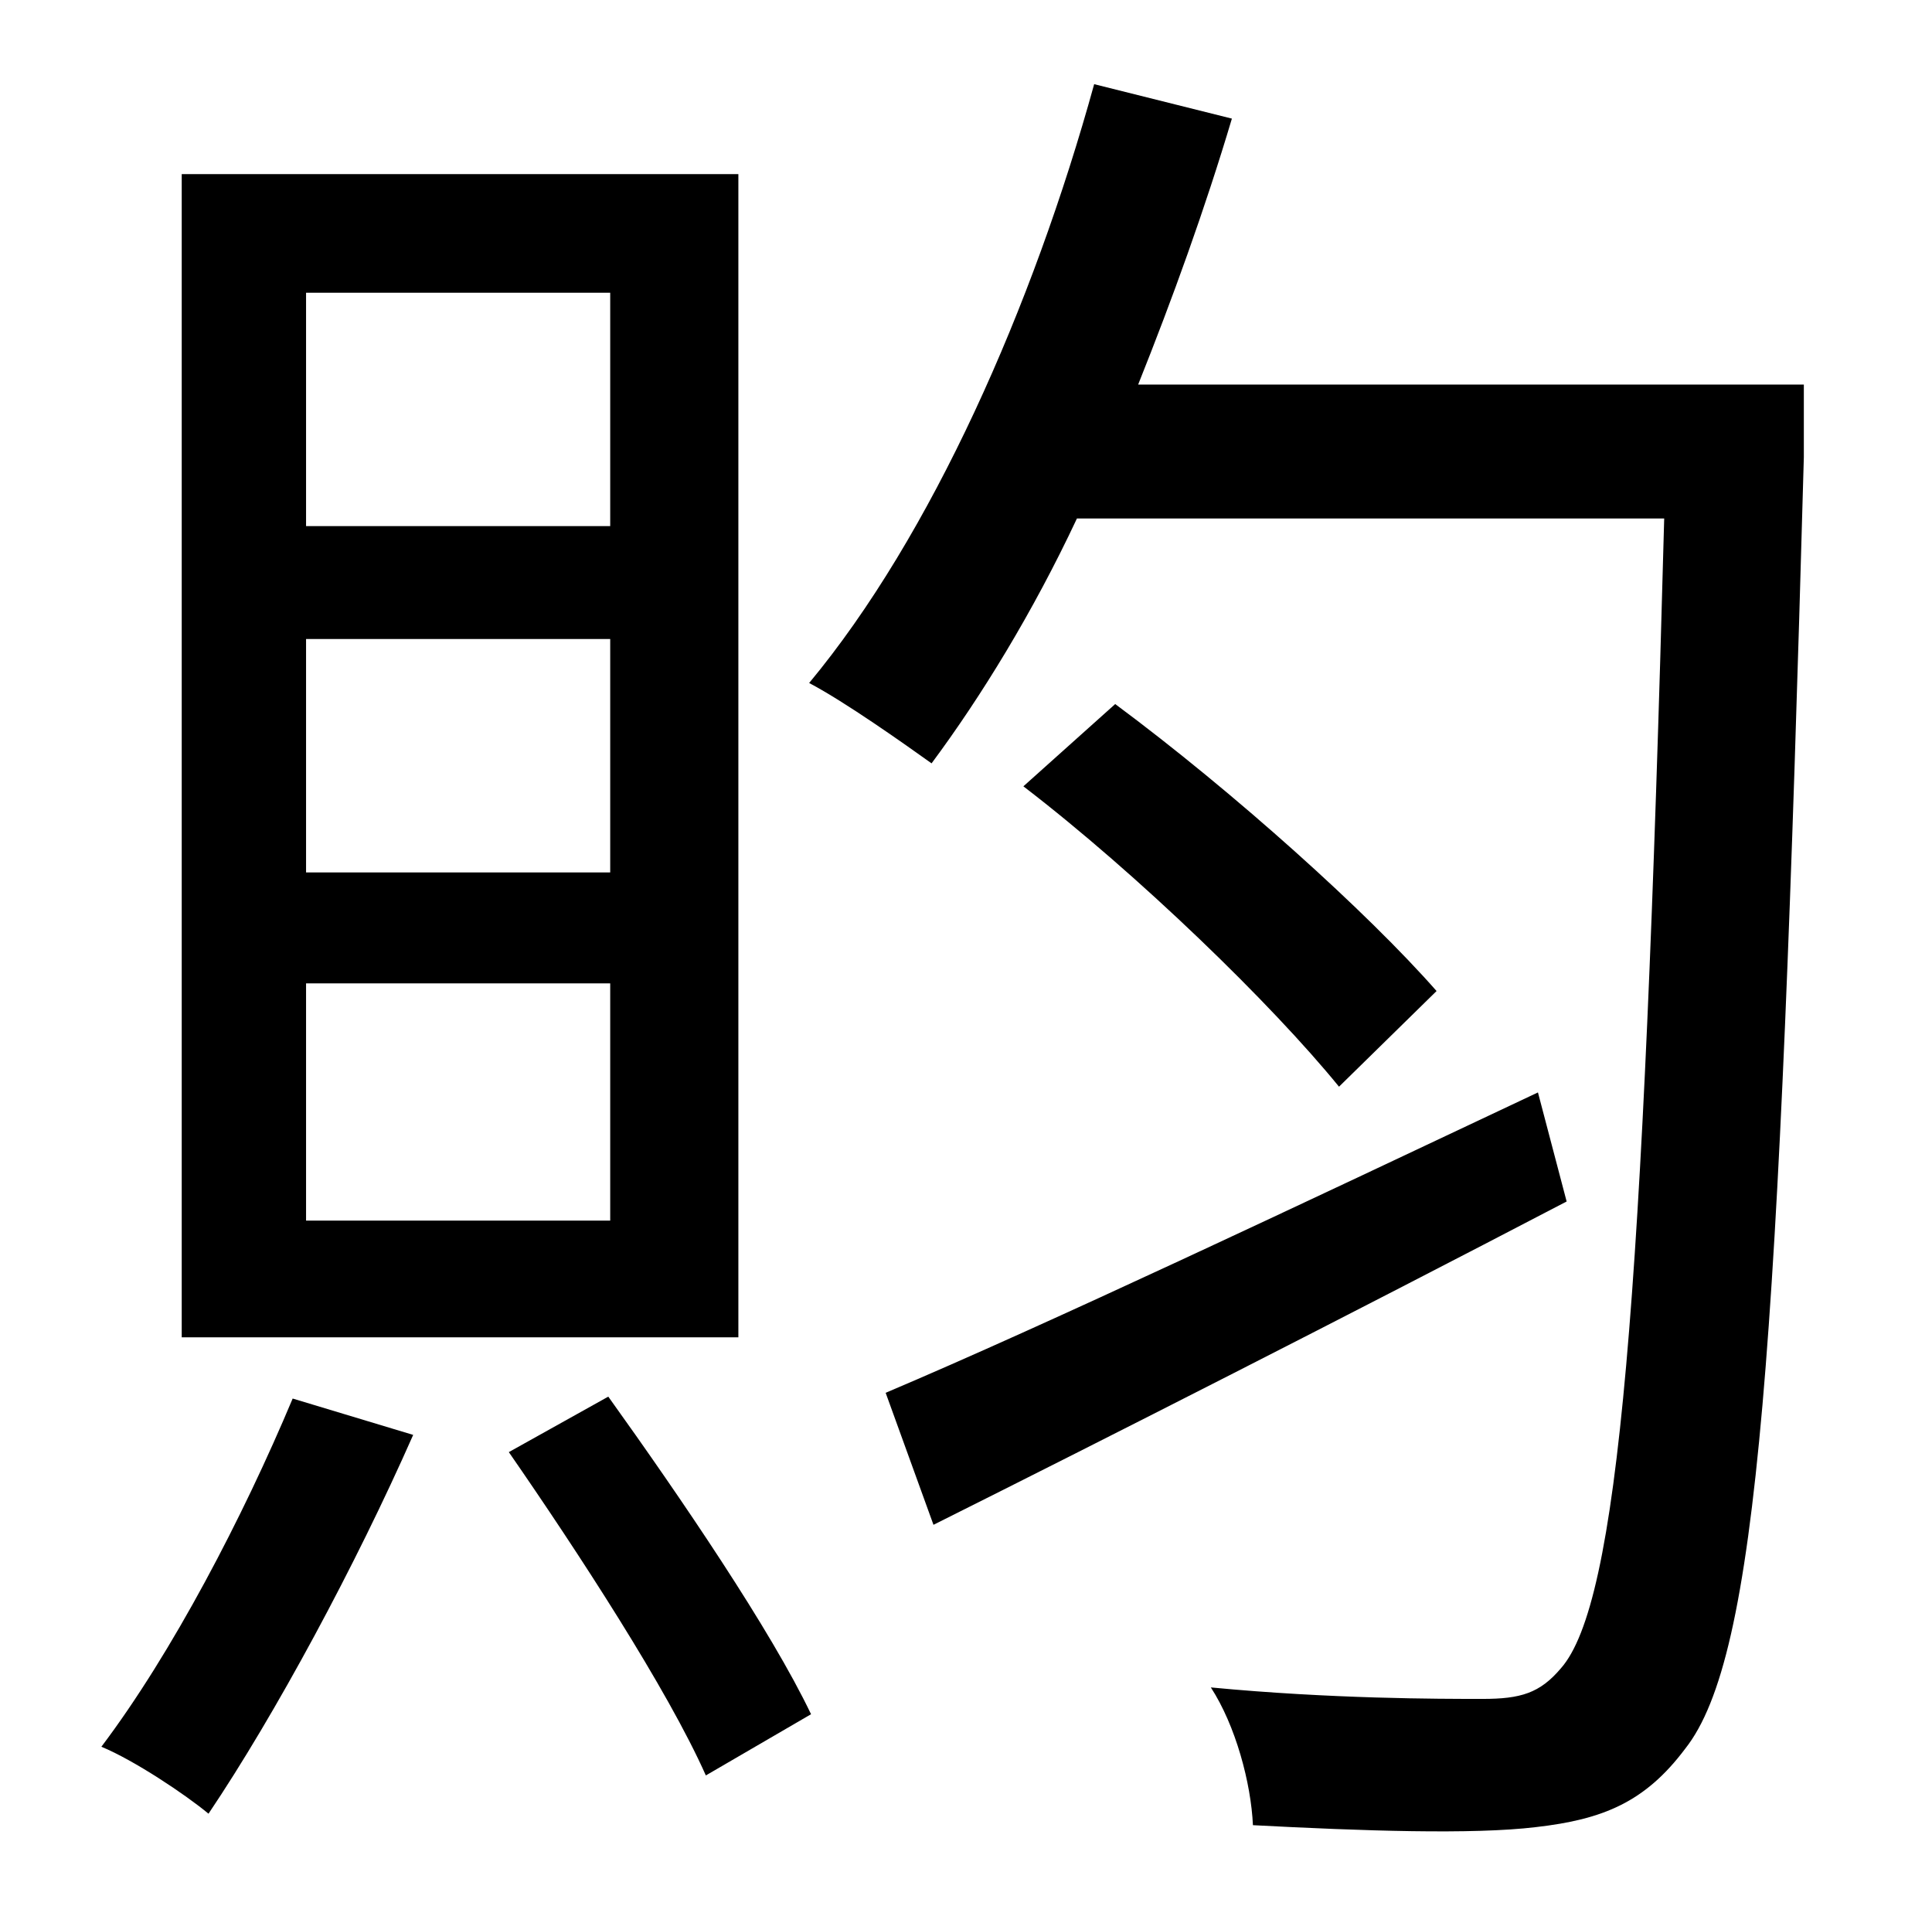 <?xml version="1.0" standalone="no"?>
<!DOCTYPE svg PUBLIC "-//W3C//DTD SVG 1.1//EN" "http://www.w3.org/Graphics/SVG/1.1/DTD/svg11.dtd" >
<svg xmlns="http://www.w3.org/2000/svg" xmlns:xlink="http://www.w3.org/1999/xlink" version="1.1" viewBox="-10 0 1010 1000">
   <path fill="currentColor"
d="M309 275v-122h-159v122h159zM309 456v-122h-159v122h159zM309 638v-124h-159v124h159zM376 91v608h-291v-608h291zM143 731l63 19c-30 68 -72 146 -107 198c-12 -10 -39 -28 -56 -35c37 -49 74 -120 100 -182zM256 759l52 -29c38 53 85 122 106 166l-55 32
c-20 -45 -67 -117 -103 -169zM794 571l15 57c-115 60 -239 123 -331 169l-25 -69c85 -36 216 -98 341 -157zM741 518l-51 50c-35 -43 -105 -111 -165 -157l48 -43c62 46 132 109 168 150zM933 201v38c-13 469 -24 627 -62 675c-21 28 -43 37 -78 41c-33 4 -91 2 -148 -1
c-1 -22 -9 -52 -22 -72c63 6 119 6 142 6c20 0 30 -3 41 -16c30 -34 43 -188 54 -601h-307c-23 49 -50 93 -76 128c-14 -10 -45 -32 -64 -42c64 -77 117 -197 149 -313l72 18c-14 47 -31 94 -49 139h348z" />
</svg>
